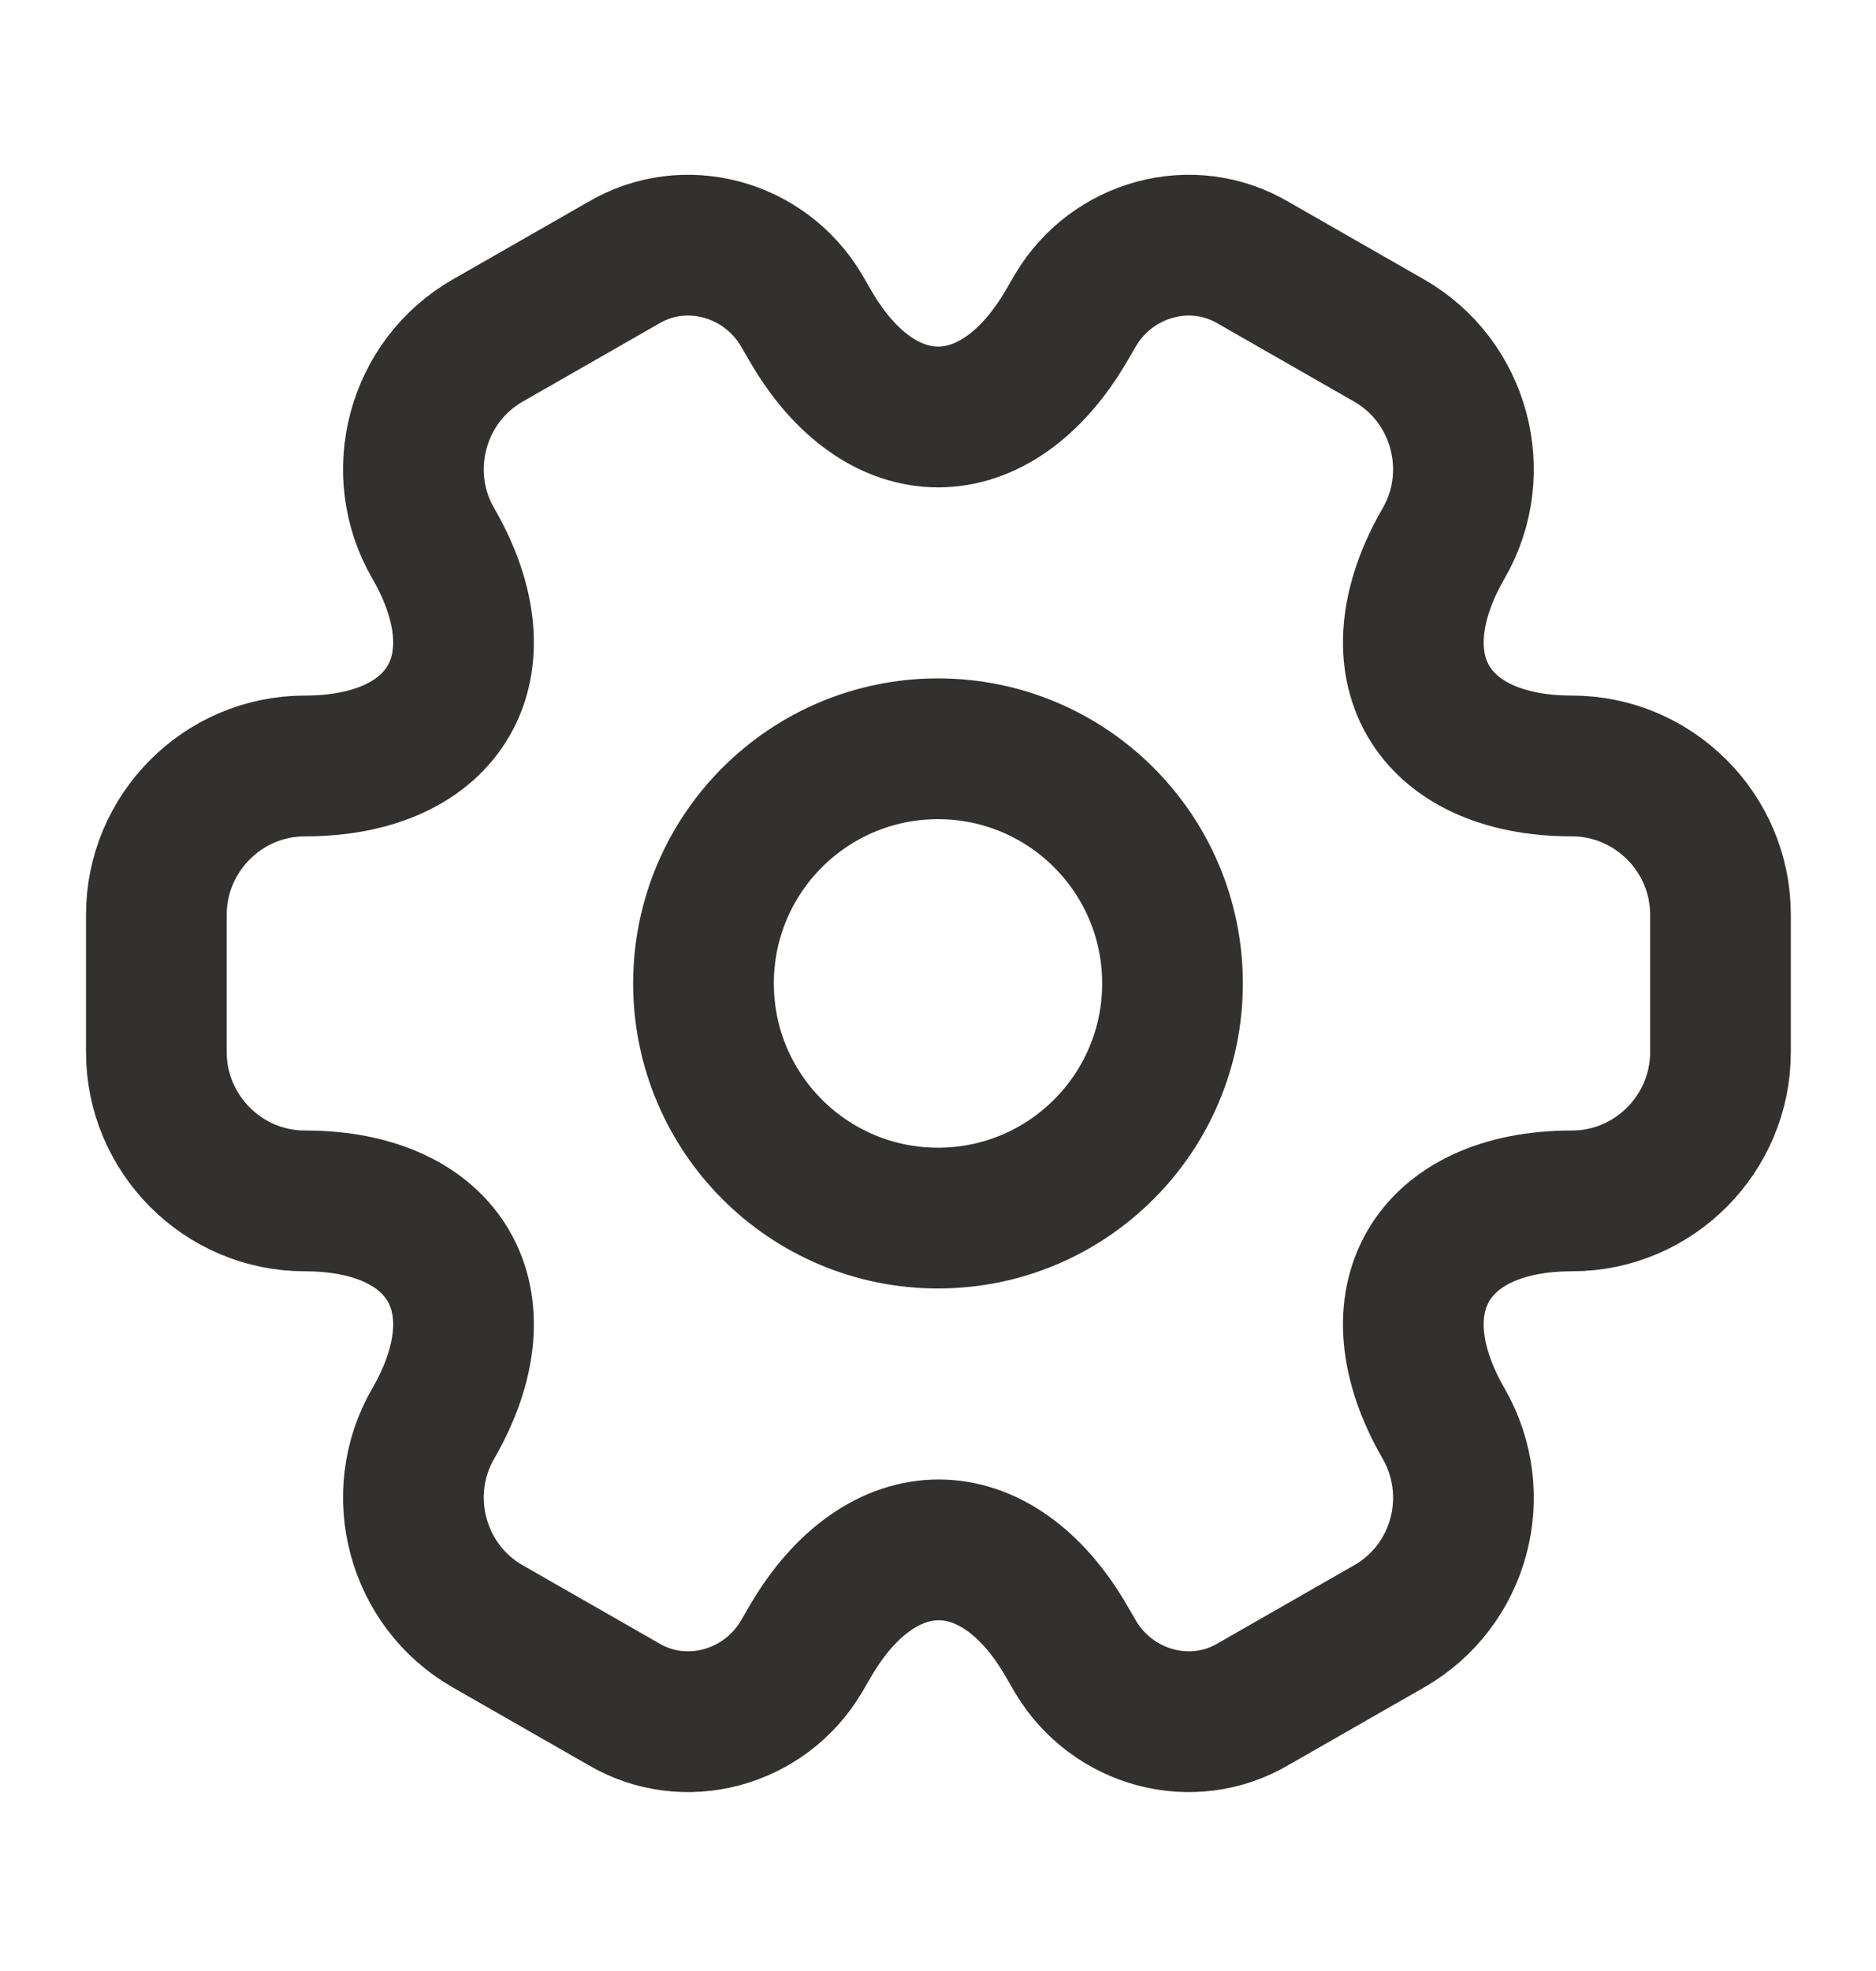<svg width="20" height="21" viewBox="0 0 20 21" fill="none" xmlns="http://www.w3.org/2000/svg">
<path d="M10 12.978C11.381 12.978 12.5 11.859 12.5 10.478C12.5 9.097 11.381 7.978 10 7.978C8.619 7.978 7.5 9.097 7.5 10.478C7.5 11.859 8.619 12.978 10 12.978Z" stroke="#323130" stroke-width="1.5" stroke-miterlimit="10" stroke-linecap="round" stroke-linejoin="round"/>
<path d="M1.667 11.211V9.745C1.667 8.878 2.375 8.161 3.25 8.161C4.759 8.161 5.375 7.095 4.617 5.786C4.184 5.036 4.442 4.061 5.2 3.628L6.642 2.803C7.3 2.411 8.15 2.645 8.542 3.303L8.634 3.461C9.384 4.77 10.617 4.77 11.375 3.461L11.467 3.303C11.859 2.645 12.709 2.411 13.367 2.803L14.809 3.628C15.567 4.061 15.825 5.036 15.392 5.786C14.634 7.095 15.25 8.161 16.759 8.161C17.625 8.161 18.342 8.87 18.342 9.745V11.211C18.342 12.078 17.634 12.795 16.759 12.795C15.25 12.795 14.634 13.861 15.392 15.17C15.825 15.928 15.567 16.895 14.809 17.328L13.367 18.153C12.709 18.545 11.859 18.311 11.467 17.653L11.375 17.495C10.625 16.186 9.392 16.186 8.634 17.495L8.542 17.653C8.15 18.311 7.3 18.545 6.642 18.153L5.2 17.328C4.442 16.895 4.184 15.92 4.617 15.17C5.375 13.861 4.759 12.795 3.25 12.795C2.375 12.795 1.667 12.078 1.667 11.211Z" stroke="#323130" stroke-width="1.5" stroke-miterlimit="10" stroke-linecap="round" stroke-linejoin="round"/>
</svg>
